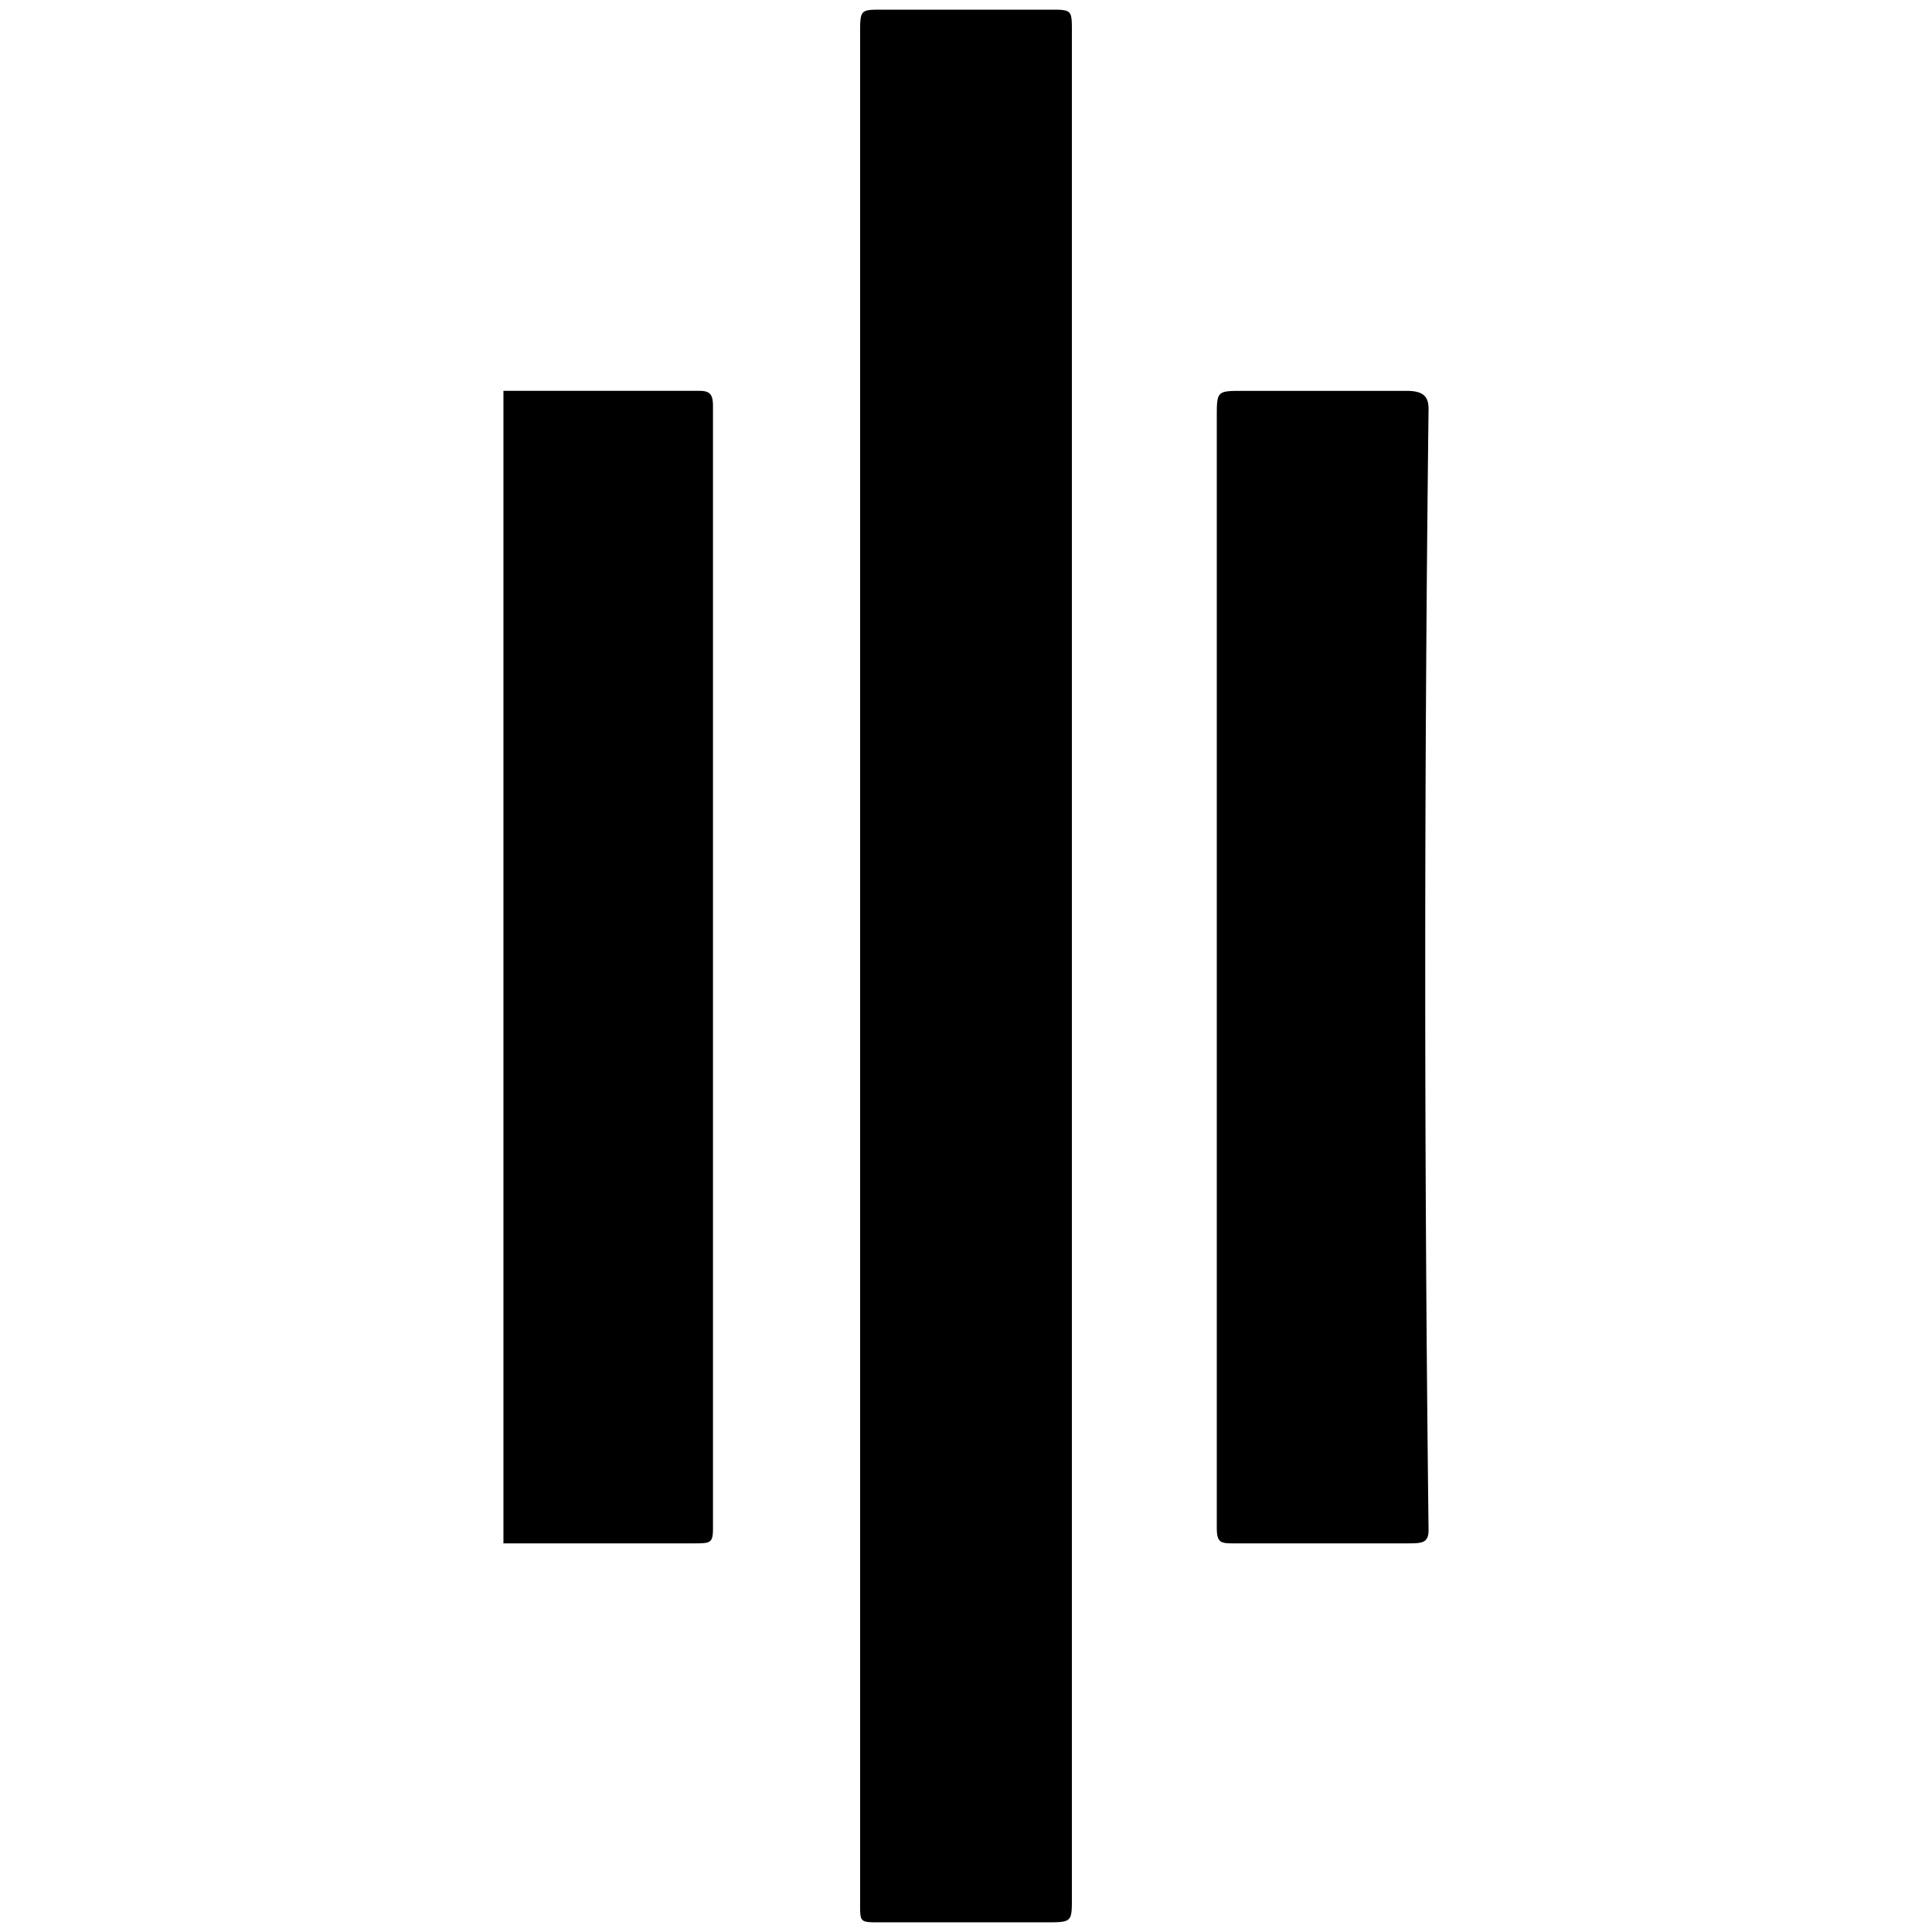 <svg xmlns="http://www.w3.org/2000/svg" viewBox="0 0 1000 1000"><path d="M260.577 202.307h101.538c5.77 0 6.924 2.308 6.924 8.077v580.383c0 8.077-1.154 8.077-10.385 8.077h-98.077zm184.615 783.46V17.691C445.192 5 445.192 5 456.731 5h86.538c11.538 0 11.538 0 11.538 11.538v965.767c0 12.692 0 12.692-13.846 12.692h-85.384c-10.385 0-10.385 0-10.385-9.23zm184.615-195V216.153c0-13.846 0-13.846 13.846-13.846h84.23c8.078 0 11.54 2.308 11.54 9.23a24328.643 24328.643 0 0 0 0 580.384c0 6.923-3.462 6.923-11.54 6.923h-88.845c-6.923 0-9.231 0-9.231-8.077z"/></svg>